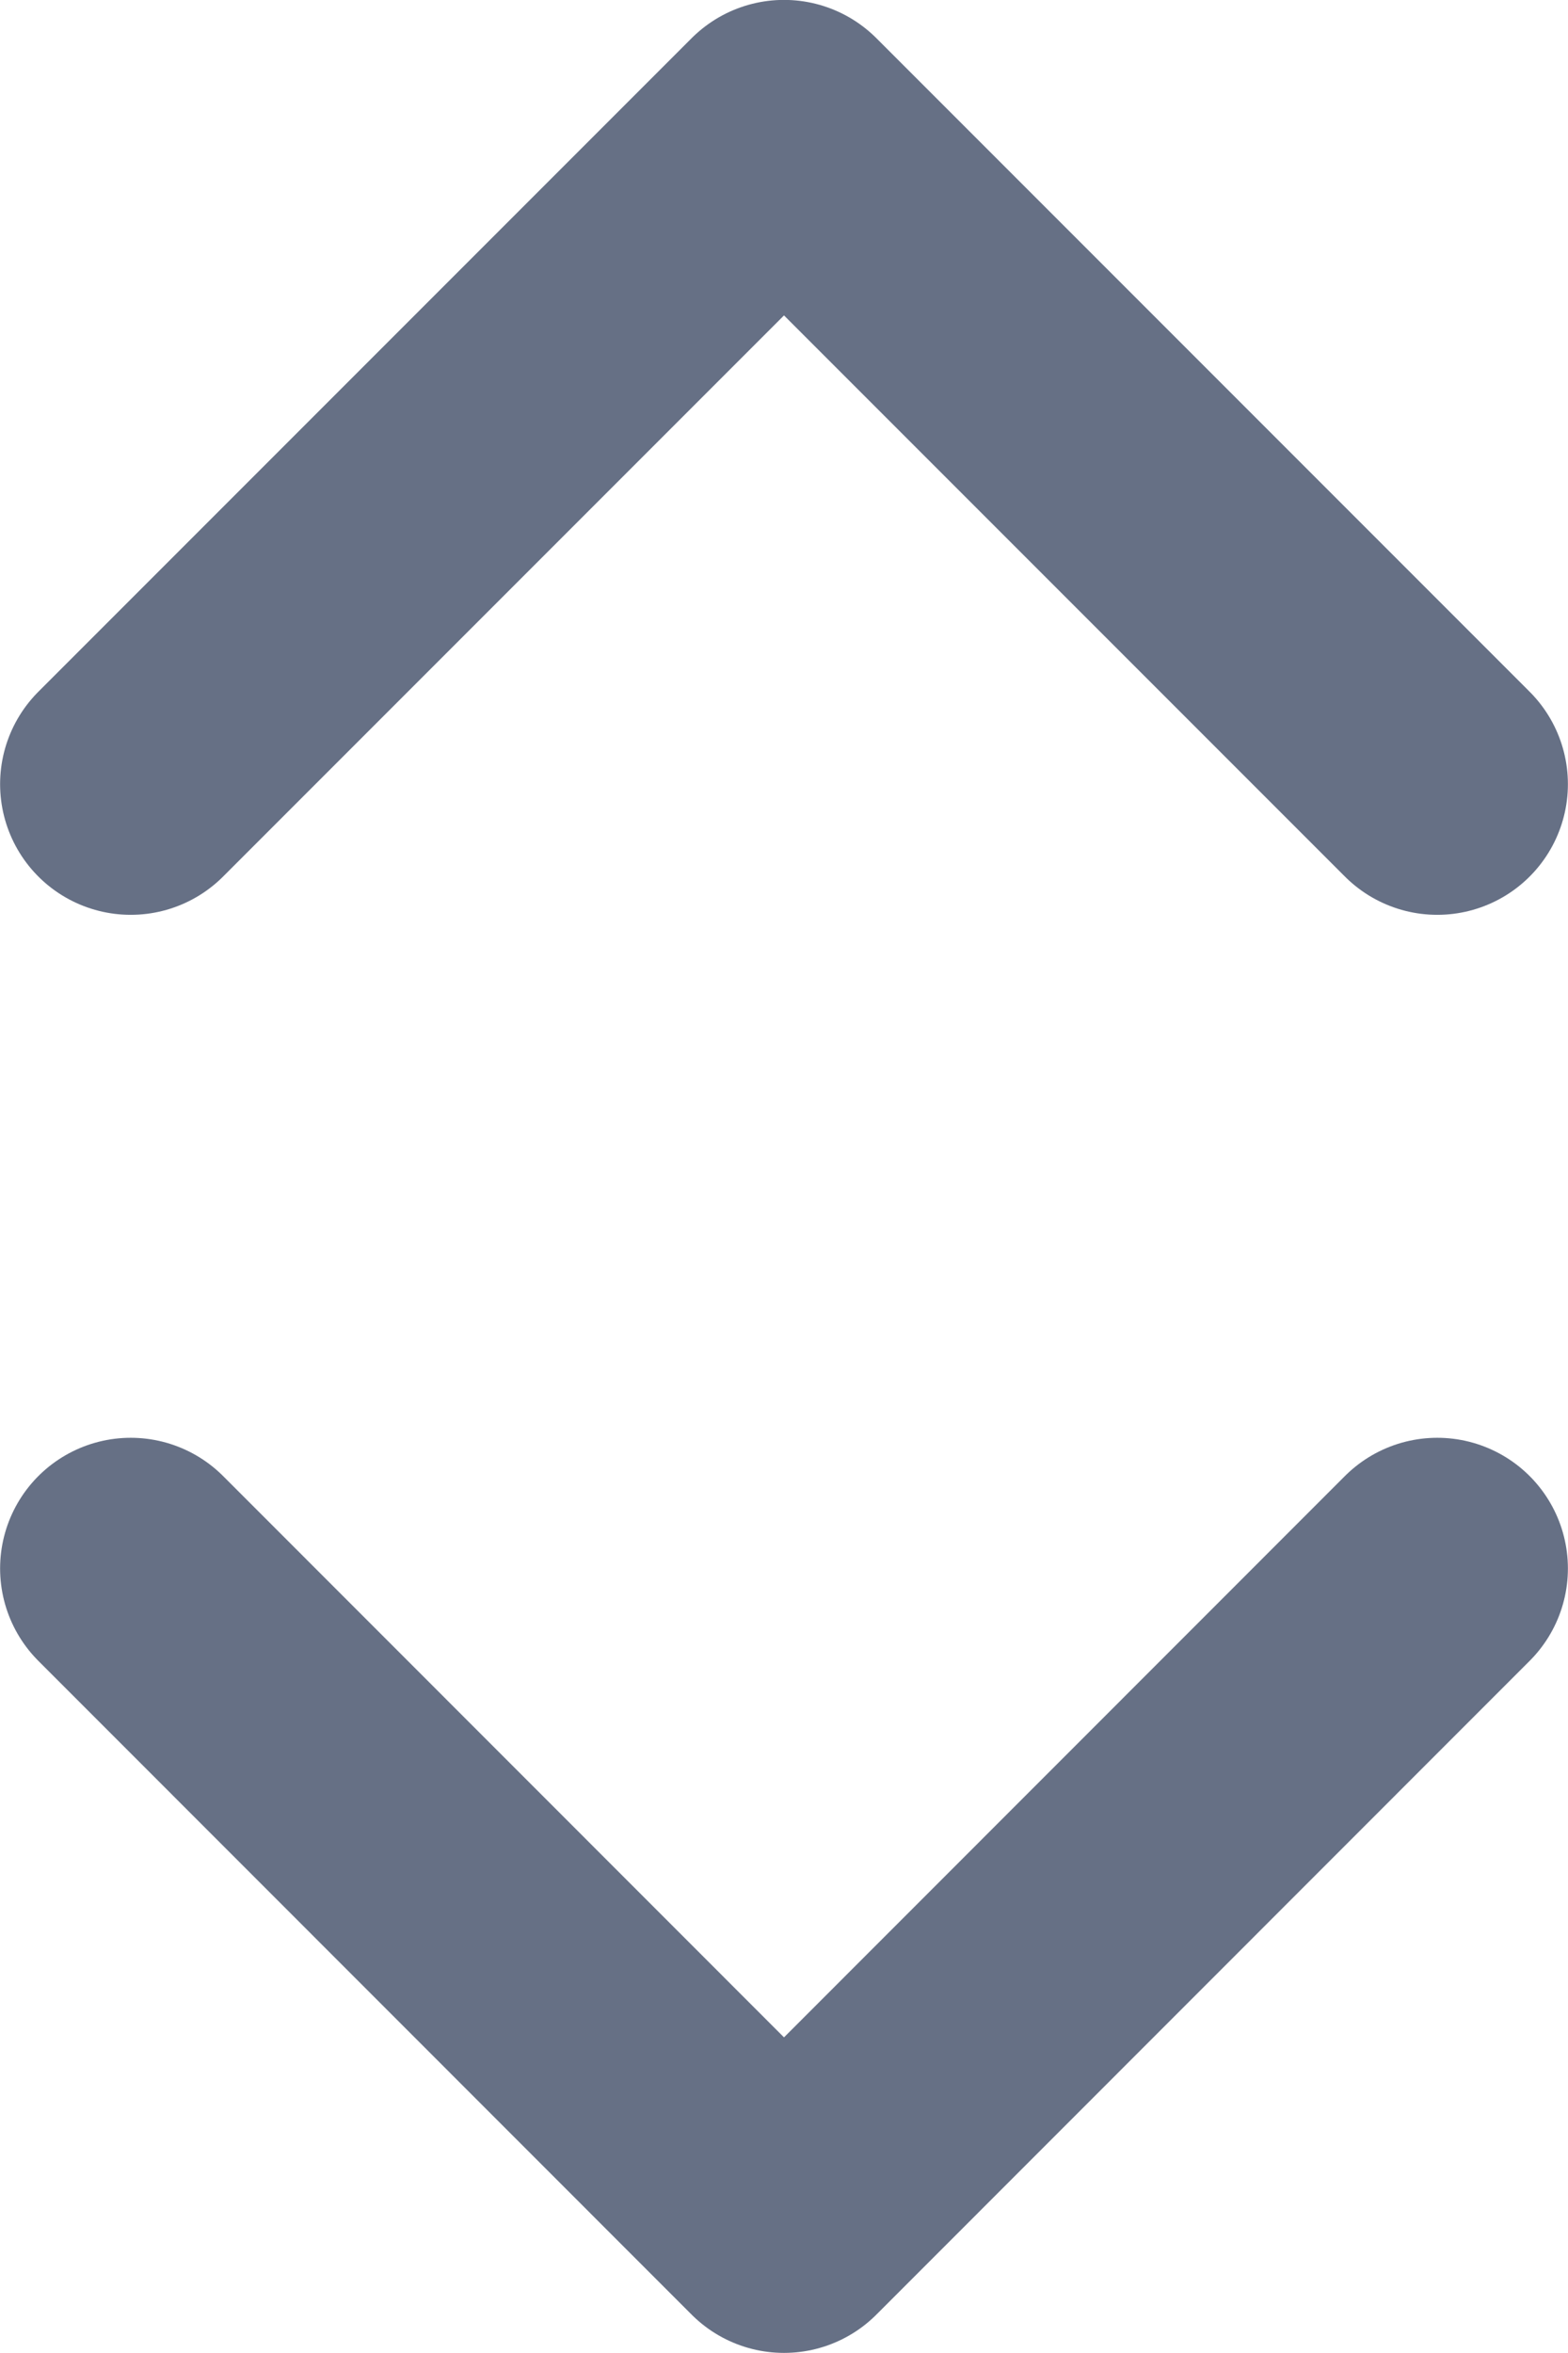 <svg width="8" height="12" viewBox="0 0 8 12" fill="none" xmlns="http://www.w3.org/2000/svg">
<path d="M0.667 7.999L4 11.333L7.333 7.999M0.667 3.999L4 0.666L7.333 3.999" stroke="#667085" stroke-width="1.333" stroke-linecap="round" stroke-linejoin="round"/>
</svg>
